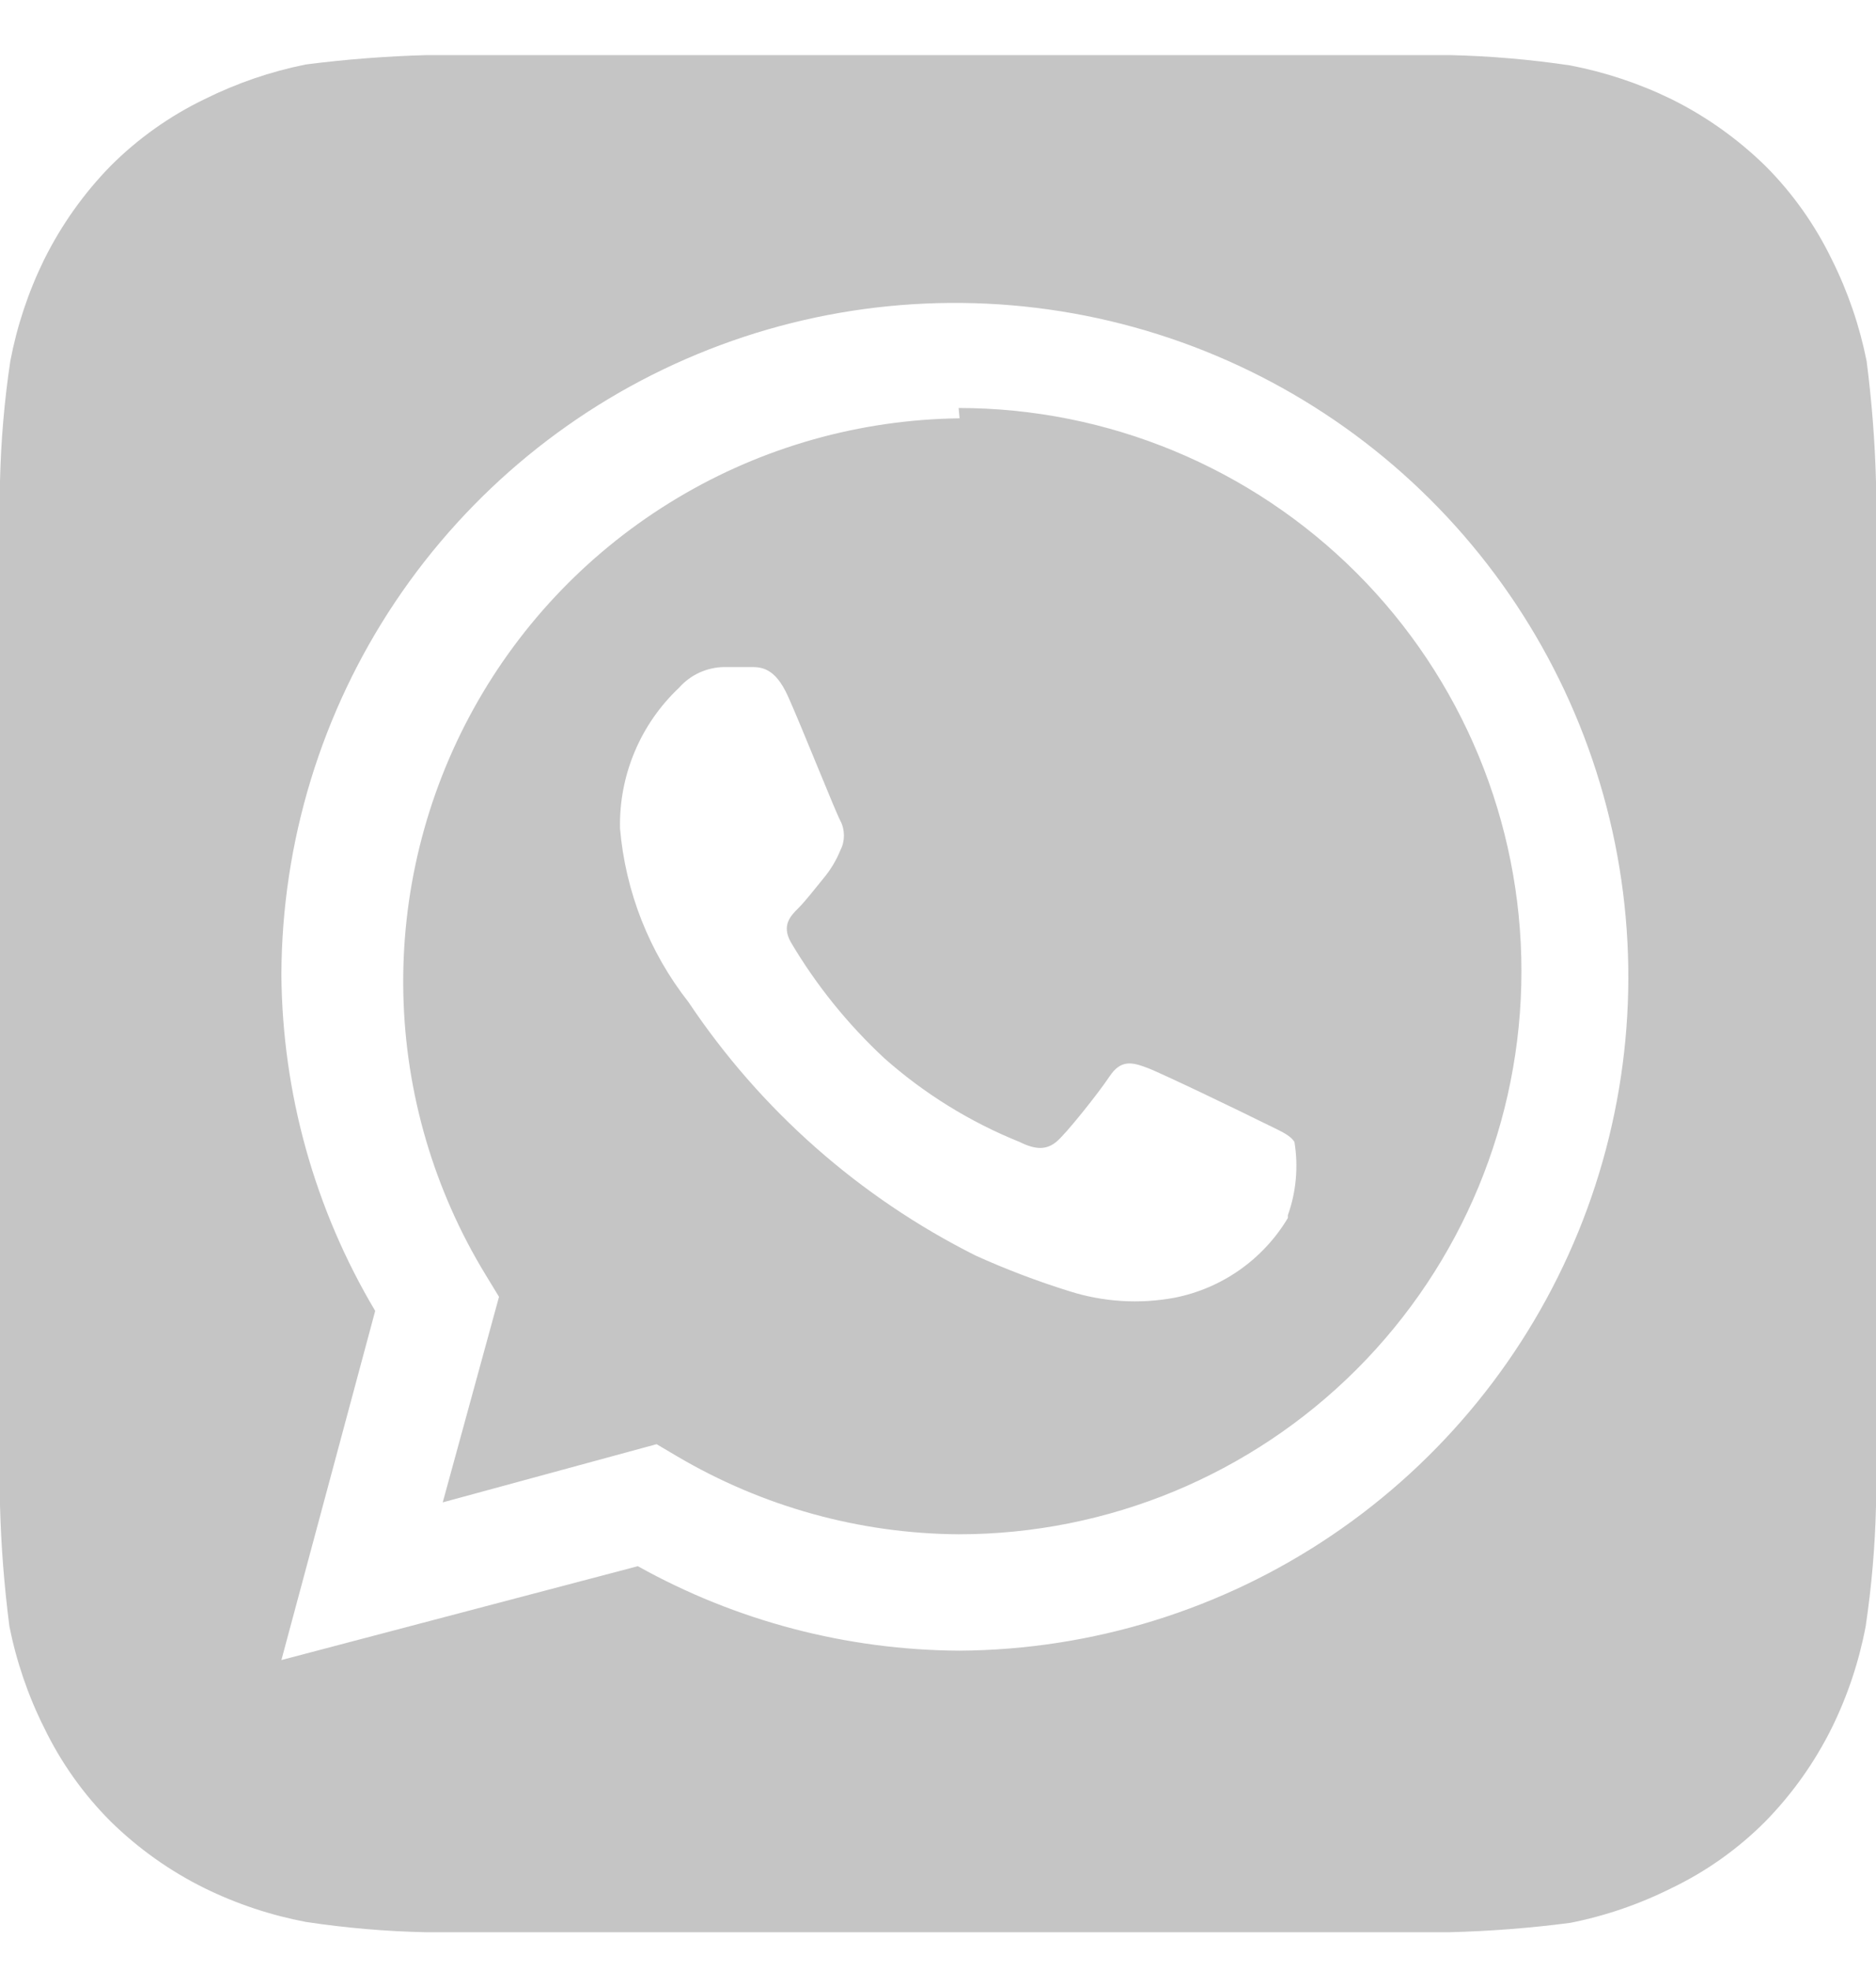 <svg width="20" height="21" viewBox="0 0 20 21" fill="none" xmlns="http://www.w3.org/2000/svg">
<path d="M20 5.137C19.989 4.706 19.955 4.275 19.9 3.847C19.825 3.473 19.701 3.109 19.53 2.767C19.351 2.397 19.111 2.058 18.82 1.767C18.526 1.48 18.189 1.24 17.82 1.057C17.478 0.89 17.114 0.769 16.74 0.697C16.316 0.634 15.889 0.597 15.46 0.587H4.55C4.119 0.599 3.688 0.632 3.26 0.687C2.885 0.762 2.522 0.887 2.18 1.057C1.809 1.236 1.471 1.476 1.18 1.767C0.892 2.061 0.653 2.399 0.47 2.767C0.302 3.11 0.181 3.473 0.11 3.847C0.046 4.271 0.01 4.699 0 5.127C0 5.317 0 5.587 0 5.667V15.507C0 15.617 0 15.857 0 16.037C0.011 16.469 0.045 16.899 0.1 17.327C0.175 17.702 0.299 18.066 0.47 18.407C0.649 18.778 0.889 19.116 1.18 19.407C1.474 19.695 1.811 19.935 2.18 20.117C2.522 20.285 2.886 20.406 3.26 20.477C3.684 20.541 4.111 20.578 4.54 20.587H15.45C15.881 20.576 16.312 20.543 16.74 20.487C17.115 20.413 17.478 20.288 17.82 20.117C18.191 19.939 18.529 19.699 18.82 19.407C19.108 19.113 19.347 18.776 19.53 18.407C19.698 18.065 19.819 17.702 19.89 17.327C19.953 16.904 19.99 16.476 20 16.047C20 15.857 20 15.617 20 15.507V5.667C20 5.587 20 5.317 20 5.137ZM10.23 17.587C9.029 17.581 7.849 17.272 6.8 16.687L3 17.687L4 13.967C3.355 12.884 3.01 11.648 3 10.387C3.004 8.97 3.427 7.586 4.216 6.409C5.006 5.232 6.125 4.315 7.435 3.773C8.744 3.231 10.185 3.089 11.575 3.364C12.965 3.64 14.242 4.32 15.246 5.32C16.25 6.32 16.936 7.595 17.217 8.984C17.498 10.373 17.362 11.814 16.826 13.125C16.289 14.437 15.377 15.56 14.203 16.355C13.03 17.149 11.647 17.578 10.23 17.587ZM10.23 4.457C9.17 4.47 8.132 4.762 7.222 5.306C6.311 5.85 5.561 6.625 5.048 7.553C4.535 8.481 4.277 9.528 4.3 10.588C4.323 11.648 4.627 12.683 5.18 13.587L5.32 13.817L4.72 16.007L7 15.387L7.22 15.517C8.13 16.053 9.164 16.34 10.22 16.347C11.811 16.347 13.337 15.715 14.463 14.59C15.588 13.465 16.22 11.939 16.22 10.347C16.22 8.756 15.588 7.23 14.463 6.105C13.337 4.98 11.811 4.347 10.22 4.347L10.23 4.457ZM13.73 12.977C13.599 13.196 13.424 13.384 13.215 13.531C13.007 13.677 12.77 13.778 12.52 13.827C12.146 13.896 11.762 13.872 11.4 13.757C11.059 13.651 10.725 13.524 10.4 13.377C9.164 12.757 8.109 11.827 7.34 10.677C6.922 10.145 6.668 9.502 6.61 8.827C6.604 8.547 6.657 8.269 6.766 8.01C6.874 7.752 7.036 7.519 7.24 7.327C7.3 7.259 7.374 7.204 7.457 7.166C7.539 7.129 7.629 7.108 7.72 7.107H8C8.11 7.107 8.26 7.107 8.4 7.417C8.54 7.727 8.91 8.657 8.96 8.747C8.985 8.795 8.997 8.848 8.997 8.902C8.997 8.956 8.985 9.009 8.96 9.057C8.916 9.166 8.855 9.267 8.78 9.357C8.69 9.467 8.59 9.597 8.51 9.677C8.43 9.757 8.33 9.857 8.43 10.037C8.702 10.497 9.039 10.914 9.43 11.277C9.856 11.654 10.343 11.955 10.87 12.167C11.05 12.257 11.16 12.247 11.26 12.167C11.36 12.087 11.71 11.647 11.83 11.467C11.95 11.287 12.07 11.317 12.23 11.377C12.39 11.437 13.28 11.867 13.46 11.957C13.64 12.047 13.75 12.087 13.8 12.167C13.843 12.429 13.819 12.698 13.73 12.947V12.977Z" fill="#C5C5C5"/>
</svg>
